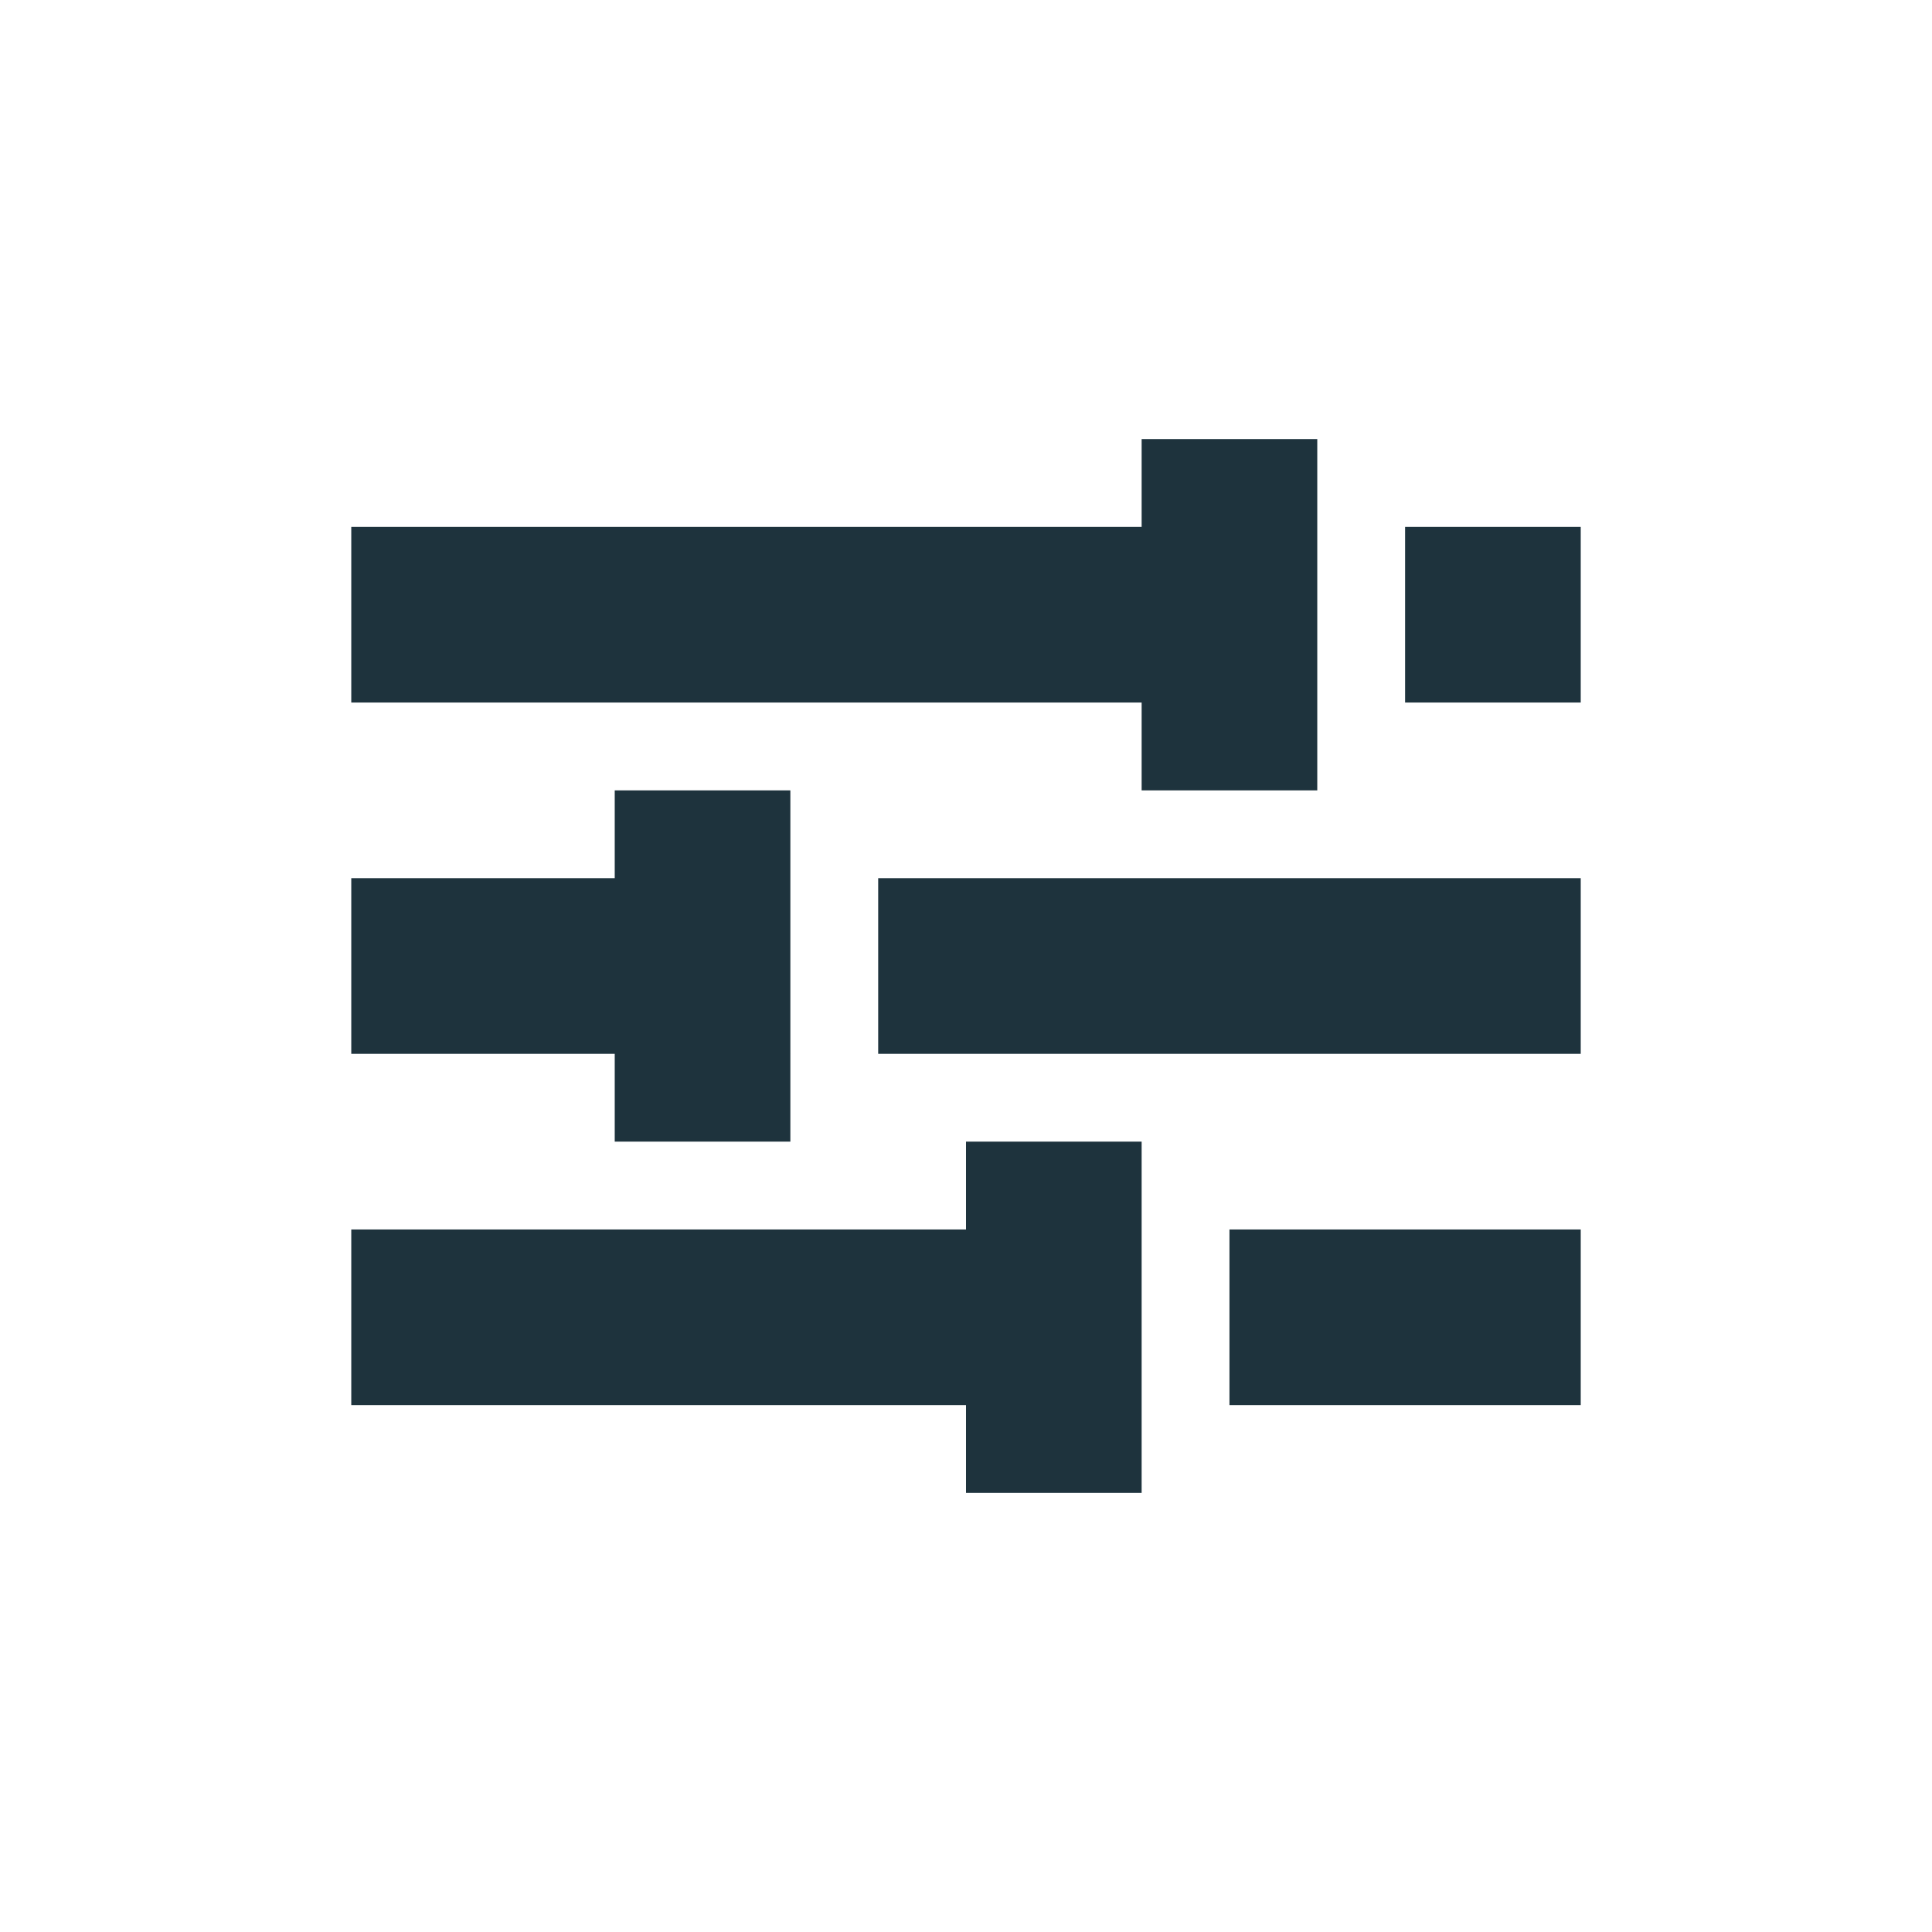 <svg xmlns="http://www.w3.org/2000/svg" width="22" height="22"><defs><style type="text/css" id="current-color-scheme"></style></defs><path d="M13 5v1H4v2h9v1h2V5h-2zm3 1v2h2V6h-2zM7 9v1H4v2h3v1h2V9H7zm3 1v2h8v-2h-8zm1 3v1H4v2h7v1h2v-4h-2zm3 1v2h4v-2h-4z" fill="currentColor" color="#1e333d"/></svg>